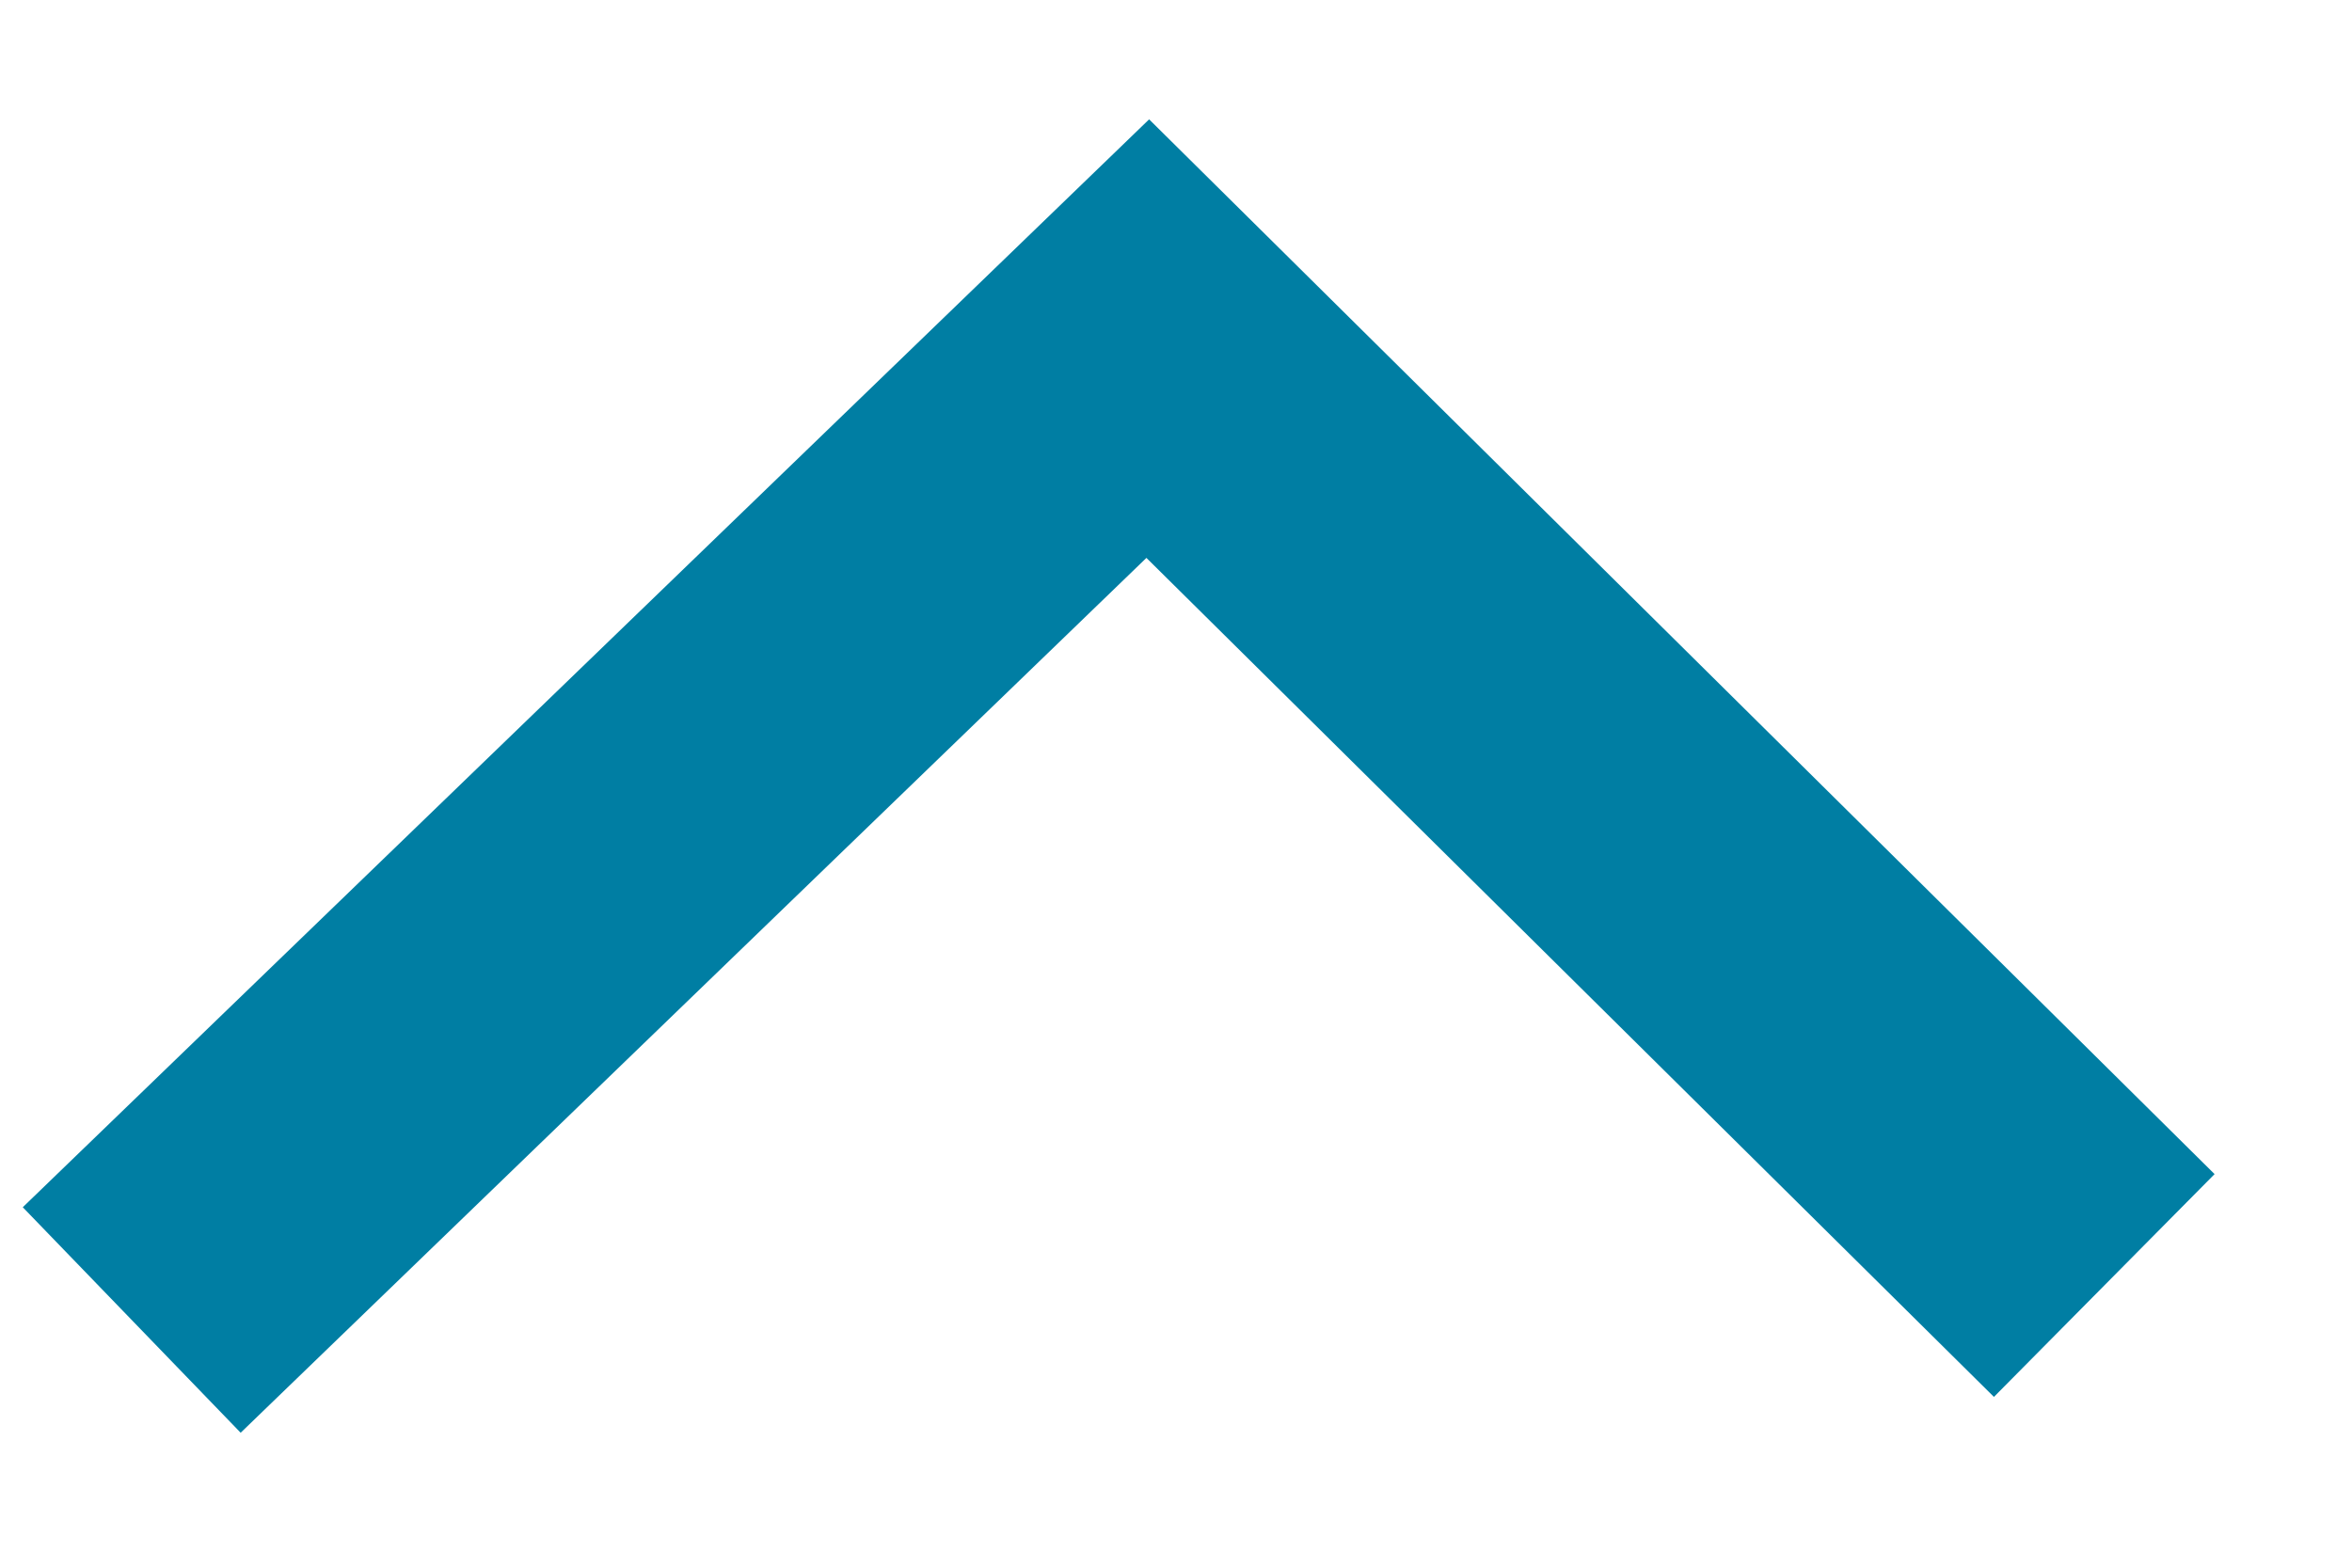 <svg id="Layer_1" xmlns="http://www.w3.org/2000/svg" viewBox="0 0 15 10"><style>.st0{fill:none;stroke:#007ea3;stroke-width:2}</style><title>Path 2</title><g id="desktop"><g id="details" transform="translate(-829 -1716)"><path id="Path-2" class="st0" d="M829.84 1724.42l6.48-6.26 6.1 6.04"/></g></g></svg>
